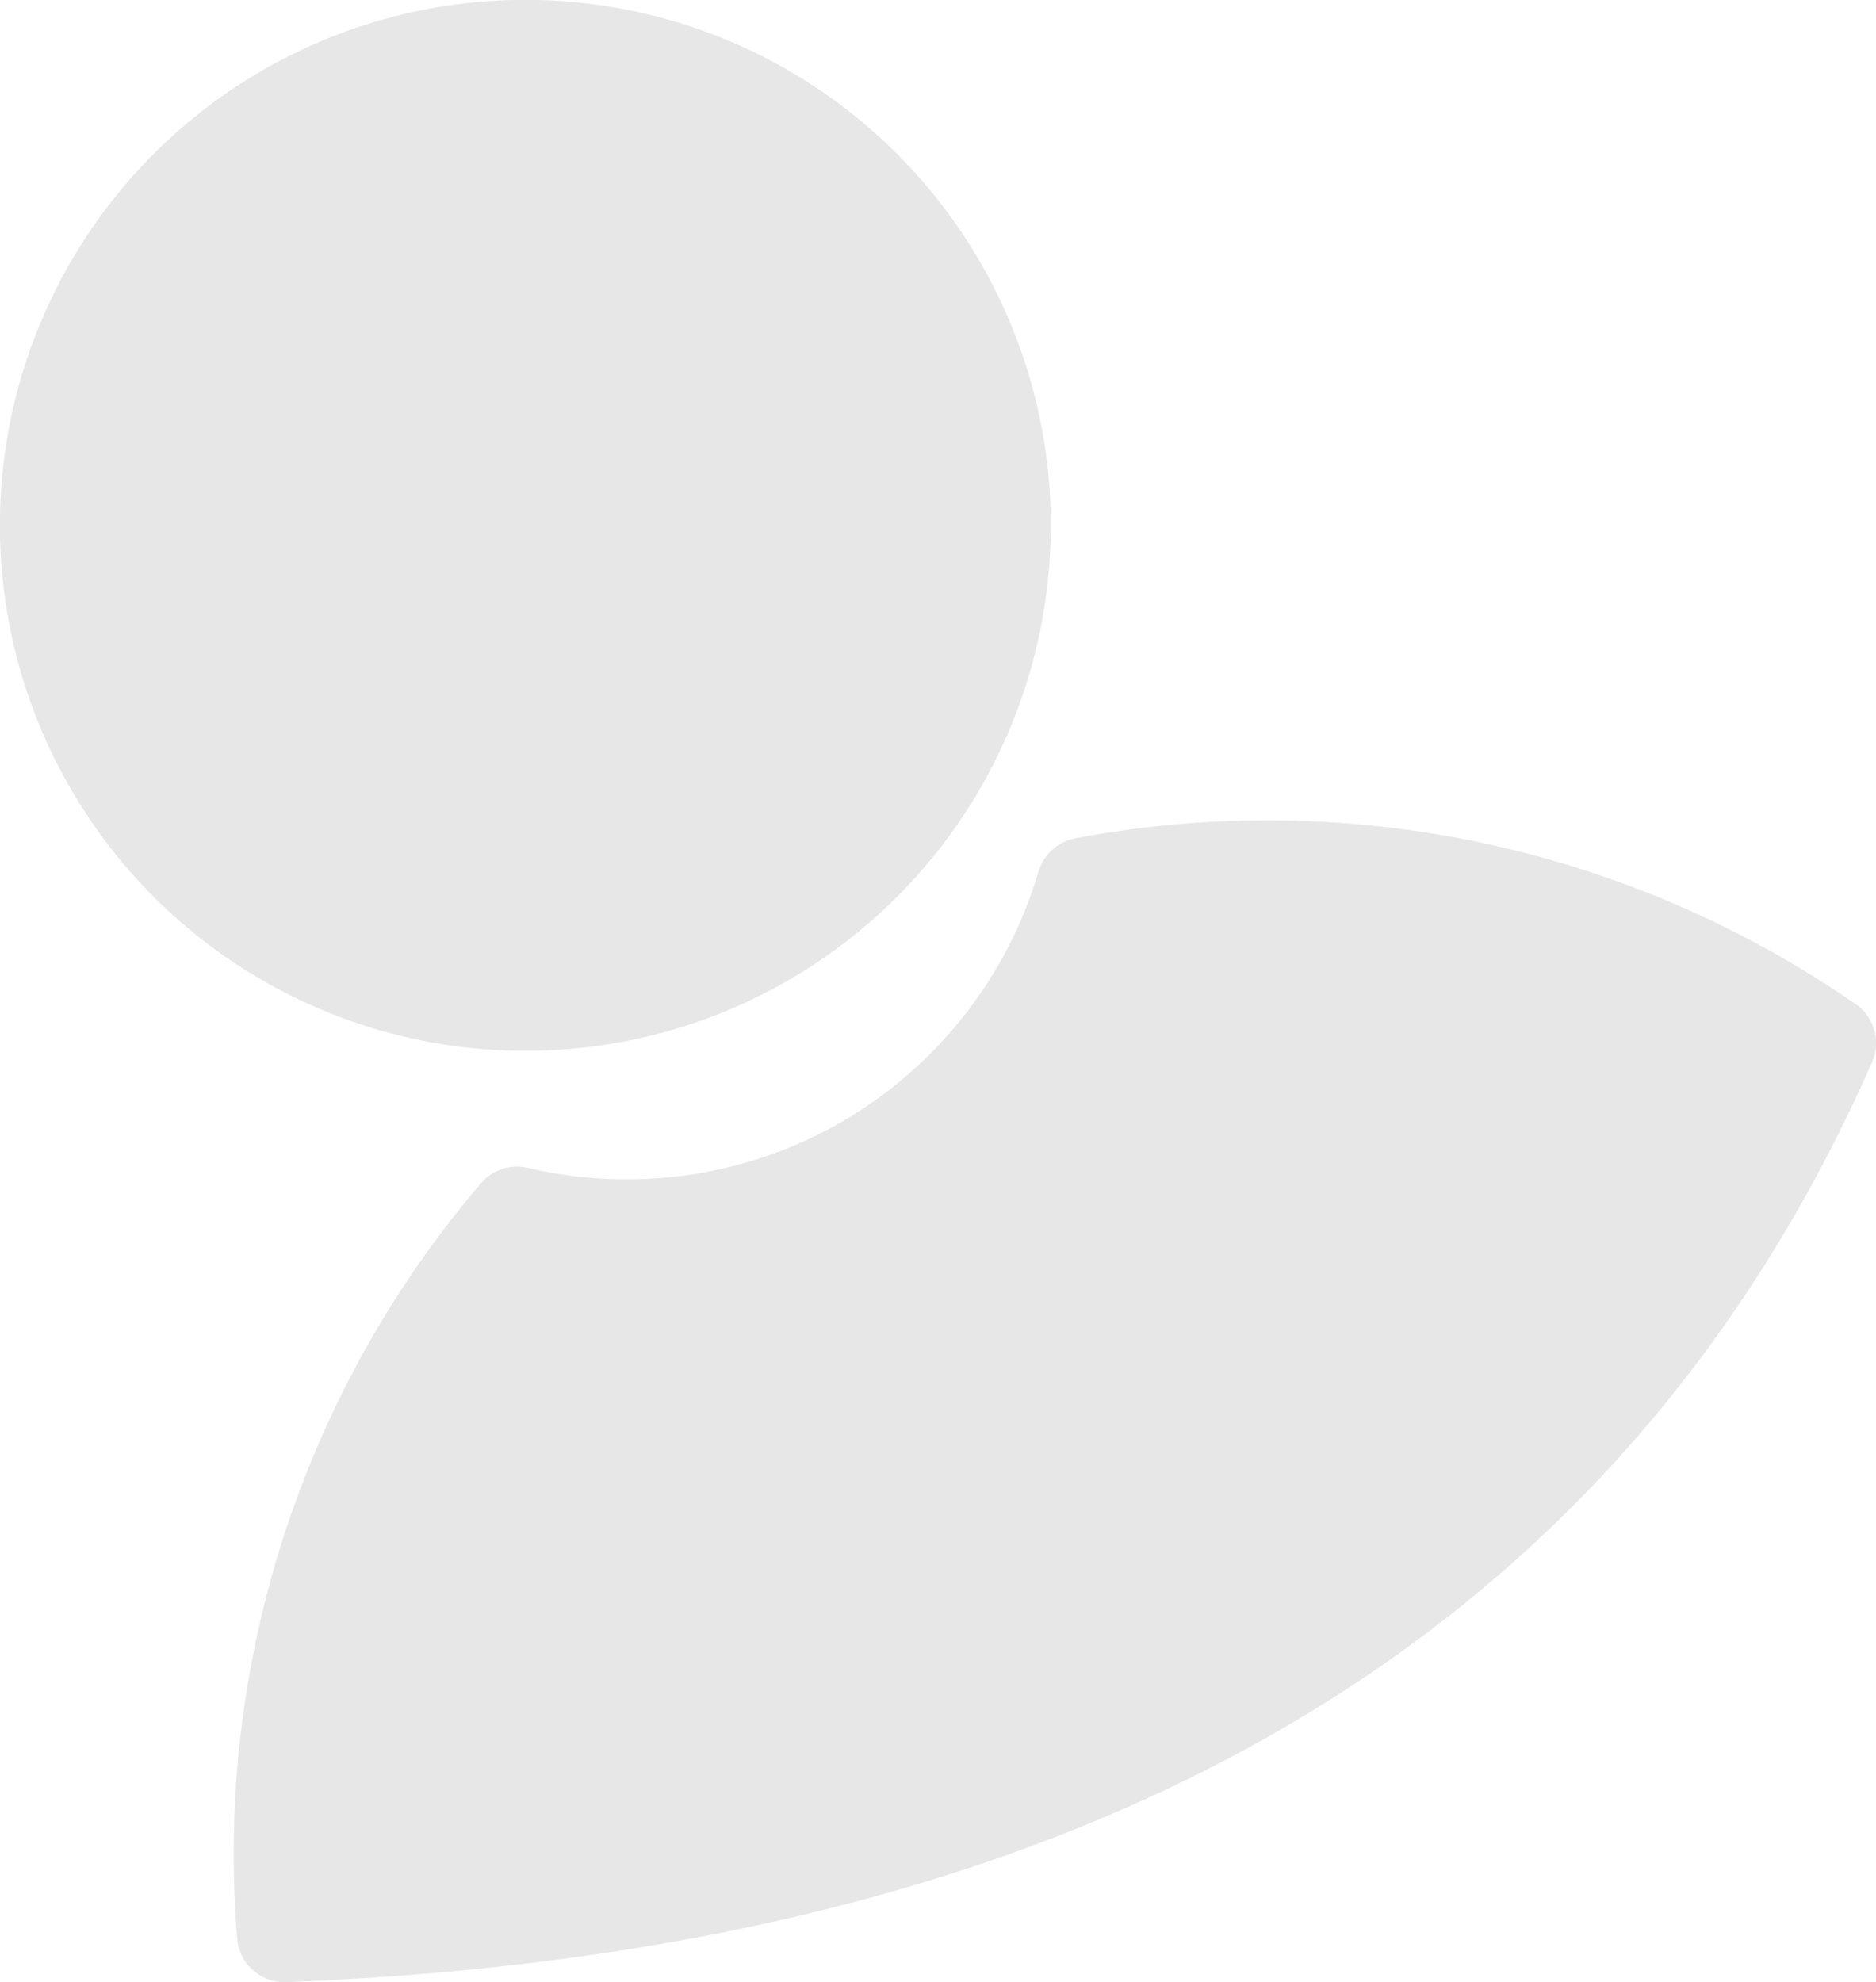 <?xml version="1.0" encoding="UTF-8" standalone="no"?>
<!-- Created with Inkscape (http://www.inkscape.org/) -->

<svg
   width="35.622mm"
   height="37.635mm"
   viewBox="0 0 35.622 37.635"
   version="1.1"
   id="svg5"
   xmlns:inkscape="http://www.inkscape.org/namespaces/inkscape"
   xmlns:sodipodi="http://sodipodi.sourceforge.net/DTD/sodipodi-0.dtd"
   xmlns="http://www.w3.org/2000/svg"
   xmlns:svg="http://www.w3.org/2000/svg">
  <sodipodi:namedview
     id="namedview7"
     pagecolor="#ffffff"
     bordercolor="#eeeeee"
     borderopacity="1"
     inkscape:showpageshadow="0"
     inkscape:pageopacity="0"
     inkscape:pagecheckerboard="0"
     inkscape:deskcolor="#505050"
     inkscape:document-units="mm"
     showgrid="false" />
  <defs
     id="defs2" />
  <g
     inkscape:label="Capa 1"
     inkscape:groupmode="layer"
     id="layer1"
     transform="translate(-143.134,-151.019)">
    <circle
       style="fill:#e7e7e7;fill-opacity:1;stroke:#e7e7e7;stroke-width:1.805;stroke-linecap:square;stroke-linejoin:round;stroke-dasharray:none;stroke-opacity:1"
       id="path400-62"
       cx="52.1"
       cy="215.979"
       r="9.075"
       inkscape:export-filename="input_user.svg"
       inkscape:export-xdpi="96"
       inkscape:export-ydpi="96"
       transform="rotate(-30)" />
    <path
       id="path447-3-6"
       style="fill:#e7e7e7;fill-opacity:1;stroke:#e7e7e7;stroke-width:1.805;stroke-linecap:square;stroke-linejoin:round;stroke-dasharray:none;stroke-opacity:1"
       d="m 177.854,170.825 c -4.12,-2.853 -9.211,-3.934 -14.135,-3.003 -0.658,2.228 -2.146,4.118 -4.156,5.282 -2.001,1.152 -4.365,1.498 -6.612,0.967 -3.233,3.791 -4.822,8.714 -4.414,13.68 14.742,-0.579 24.574,-6.161 29.318,-16.927 z"
       sodipodi:nodetypes="cccccc" />
  </g>
</svg>
